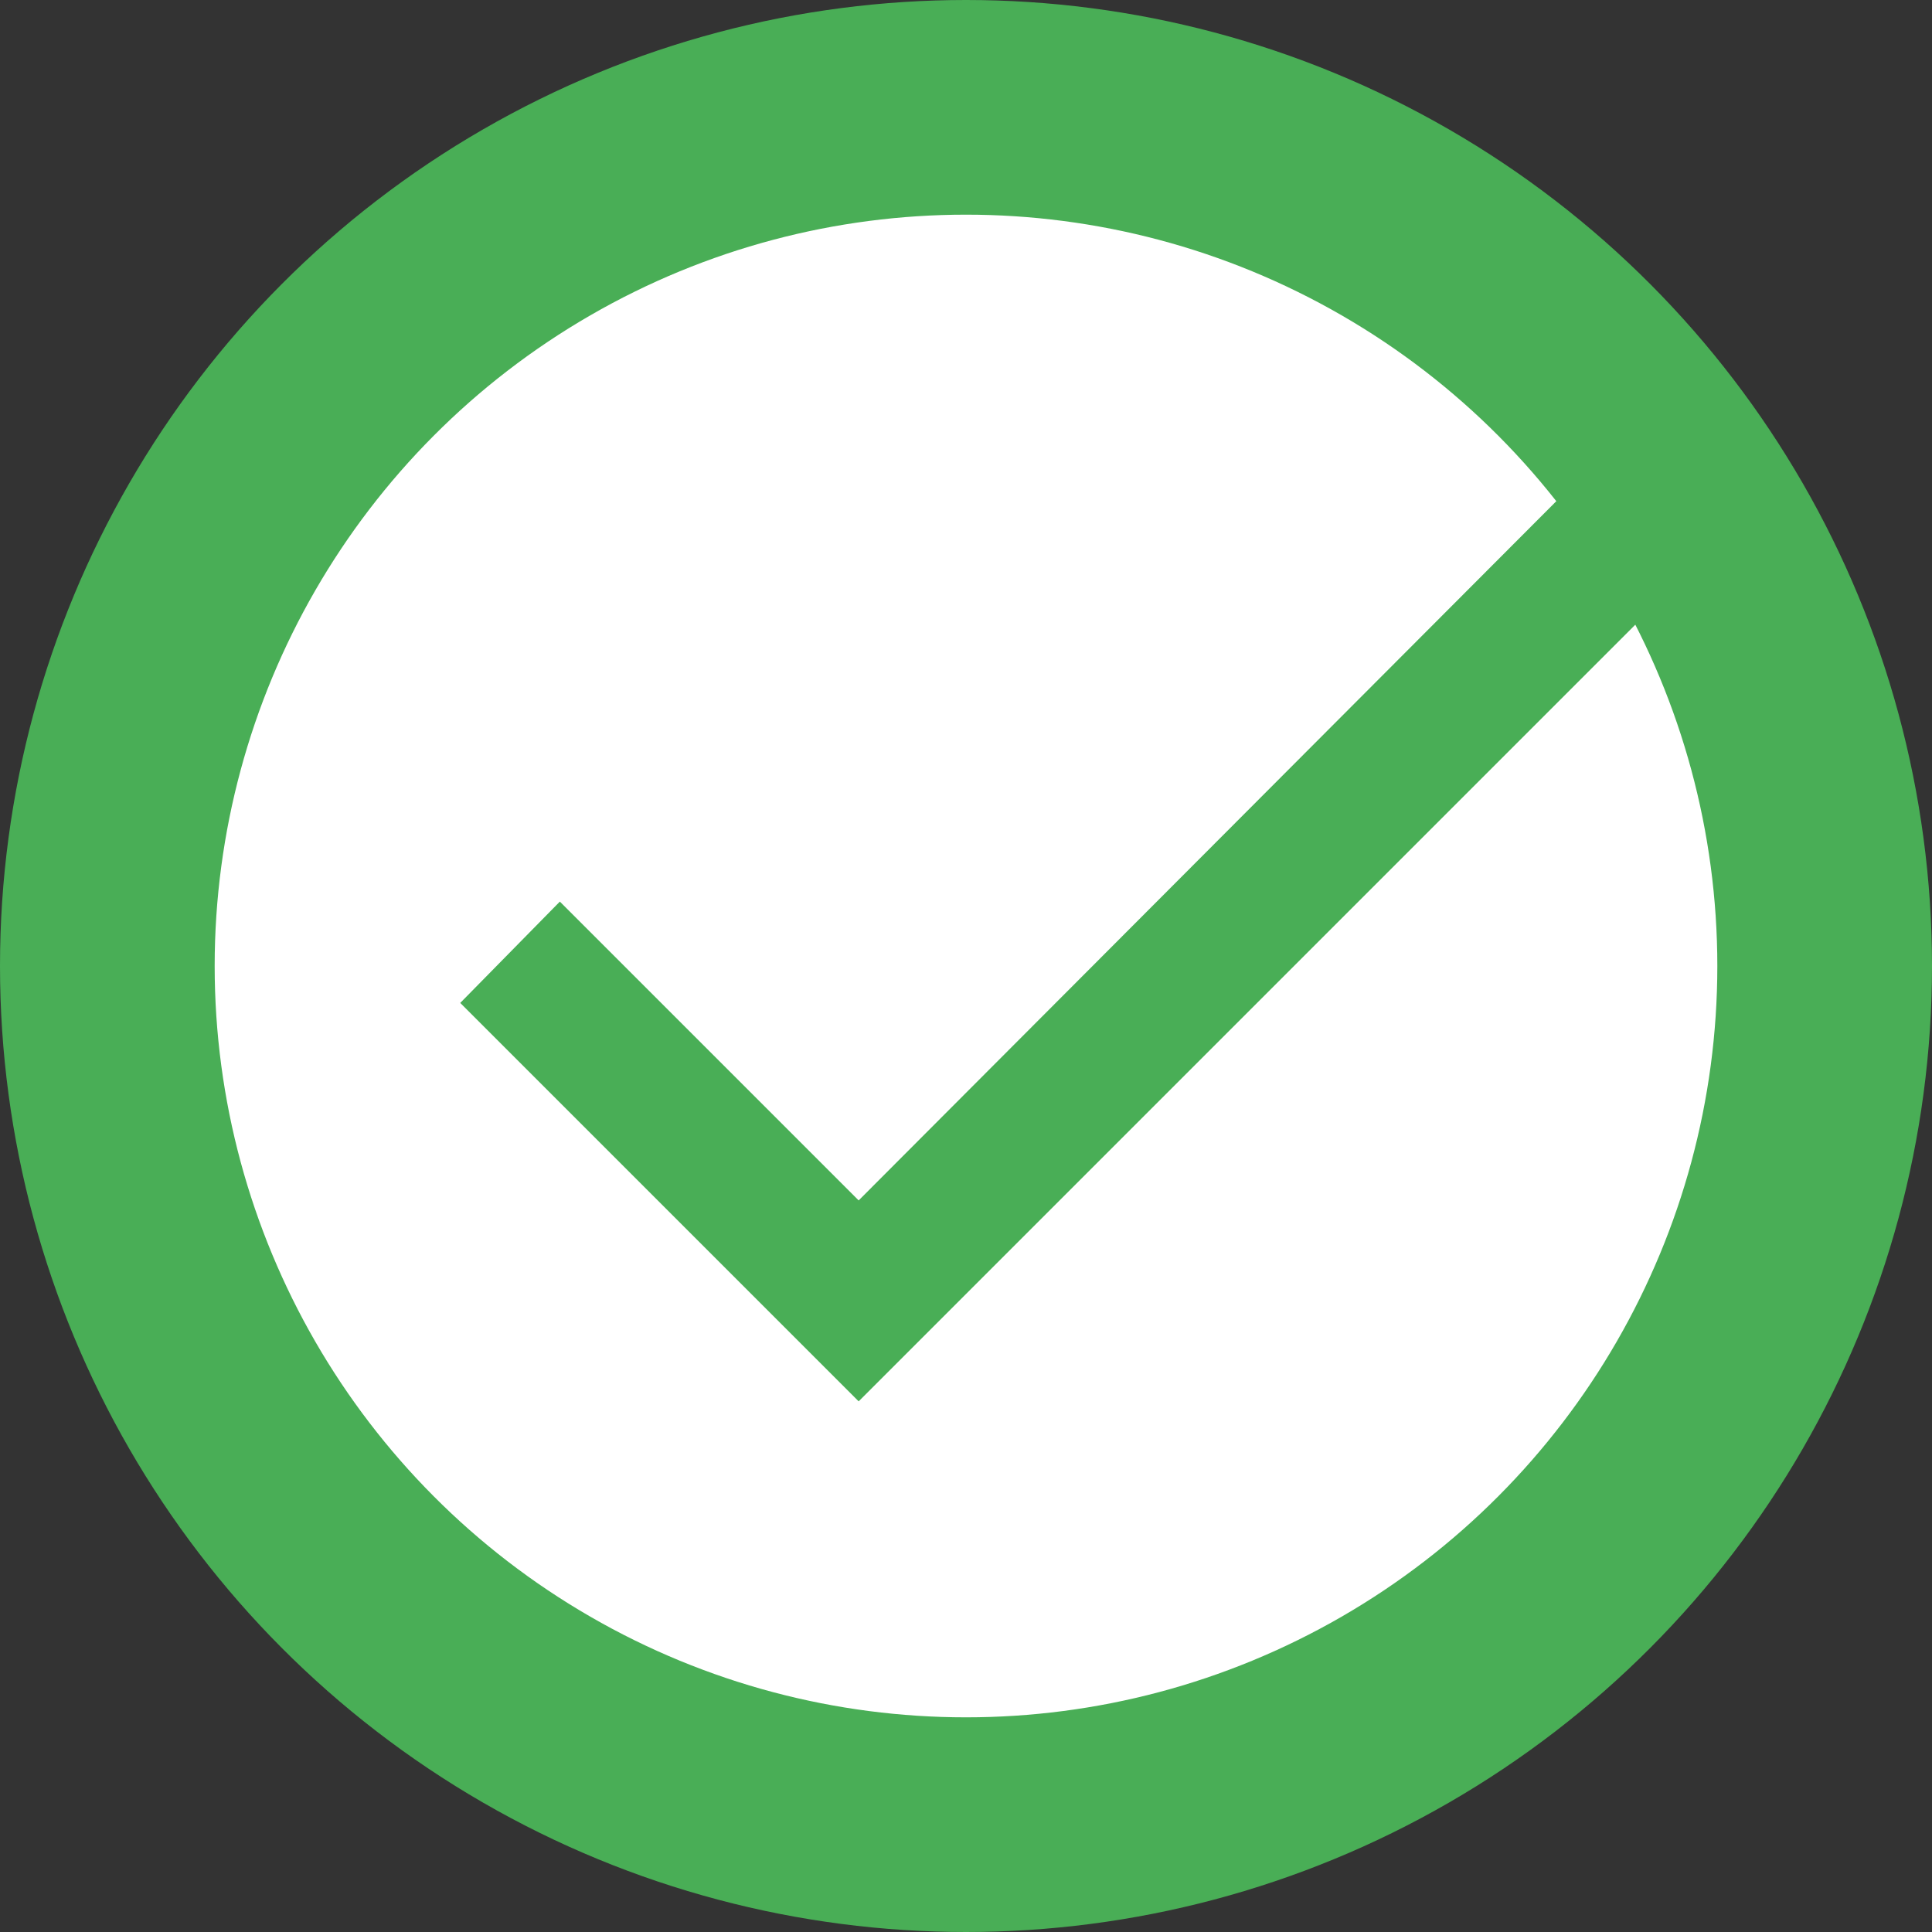 <?xml version="1.0" encoding="UTF-8"?>
<svg width="18px" height="18px" viewBox="0 0 18 18" version="1.1" xmlns="http://www.w3.org/2000/svg" xmlns:xlink="http://www.w3.org/1999/xlink">
    <rect x="0" y="0" width="18" height="18" fill="#333333" stroke="none"/>
    <!-- Generator: Sketch 50.2 (55047) - http://www.bohemiancoding.com/sketch -->
    <title>Group 2</title>
    <desc>Created with Sketch.</desc>
    <defs></defs>
    <g id="Component" stroke="none" stroke-width="1" fill="none" fill-rule="evenodd">
        <g id="🖥-Feedback---Banner" transform="translate(-80, -284)">
            <g id="banner----succes" transform="translate(46, 254)">
                <g id="Group-2" transform="translate(36, 32)">
                    <circle id="Oval-2" stroke="#49AE56" stroke-width="2" fill="#FFFFFF" cx="7" cy="7" r="8"></circle>
                    <polygon id="" fill="#49AE56" points="6 9.184 13.056 2.112 14 3.056 6 11.056 2.288 7.344 3.216 6.4"></polygon>
                </g>
            </g>
        </g>
    </g>
</svg>
